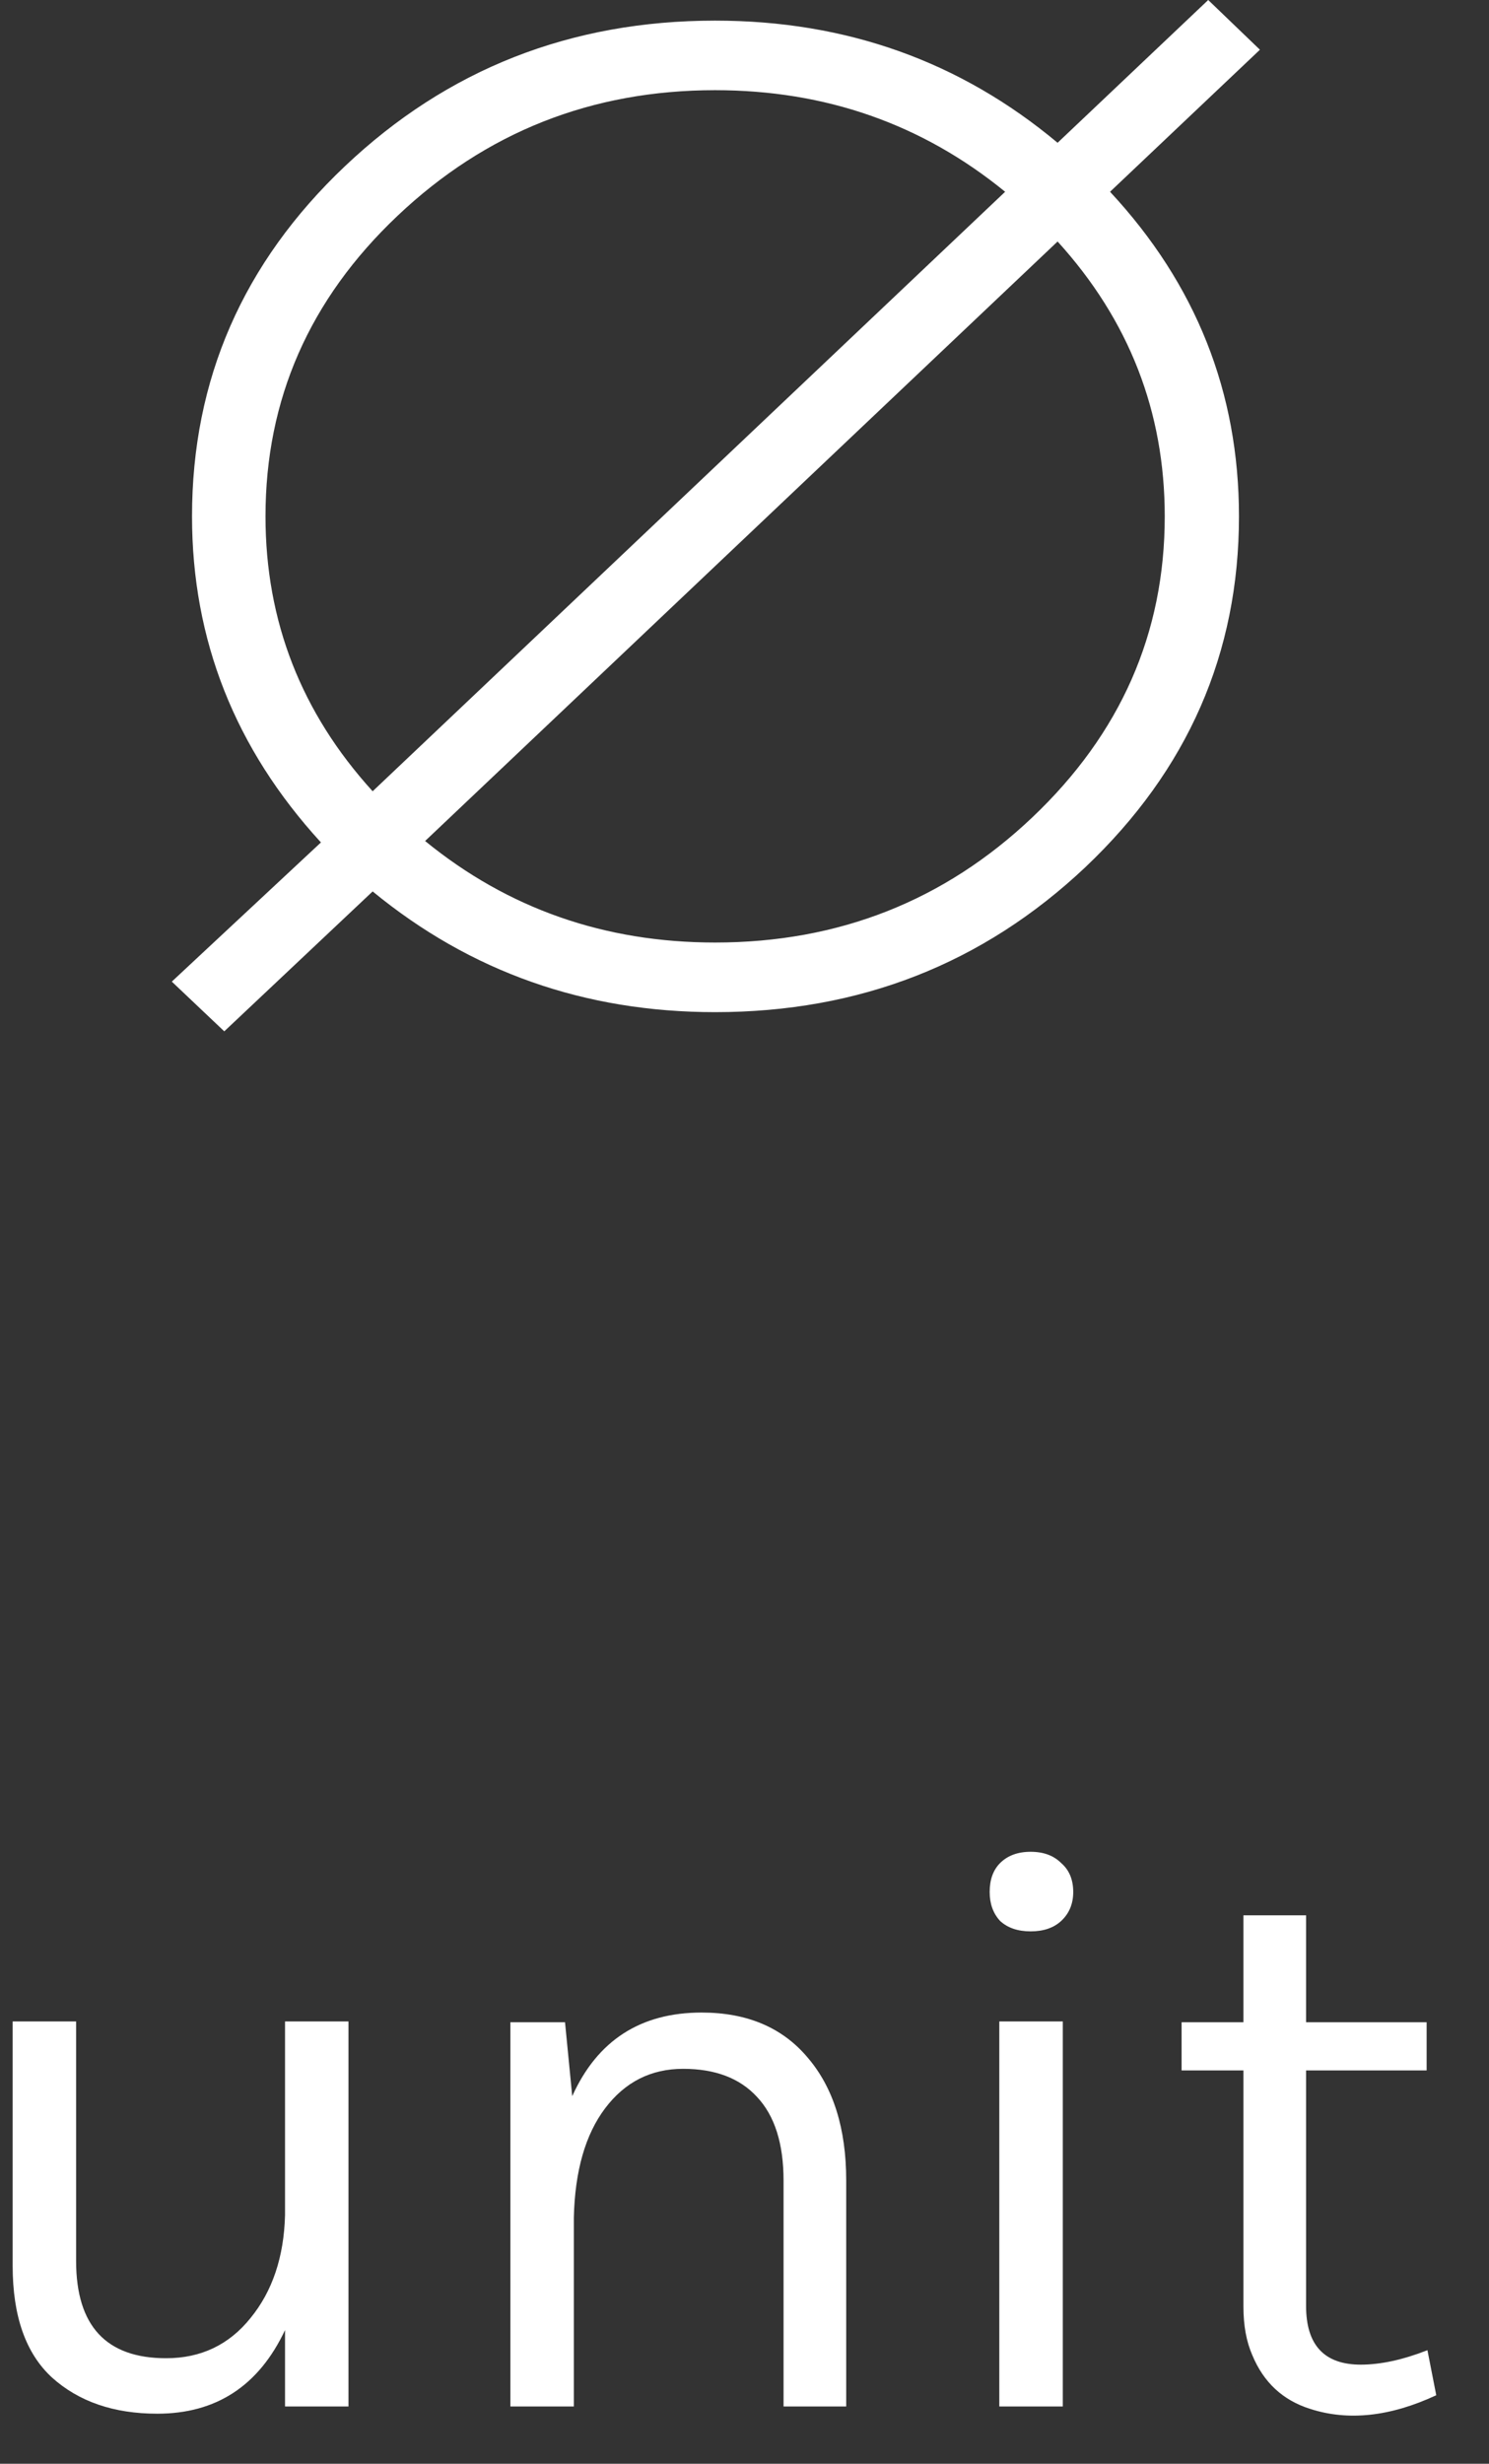 <svg width="26" height="43" viewBox="0 0 26 43" version="1.1" xmlns="http://www.w3.org/2000/svg" xmlns:xlink="http://www.w3.org/1999/xlink">
<rect x="0" y="0" width="26" height="43" fill="#333333" stroke="none"/>
<g id="Canvas" fill="none">
<g id="Group">
<g id="&#226;&#136;&#133;">
<path d="M 19 0.868L 16.383 3.347C 17.883 4.959 18.634 6.847 18.634 9.012C 18.634 11.401 17.739 13.442 15.951 15.136C 14.163 16.822 12.008 17.665 9.487 17.665C 7.21 17.665 5.217 16.963 3.507 15.558L 0.916 18L 0 17.132L 2.604 14.703C 1.104 13.066 0.353 11.169 0.353 9.012C 0.353 6.624 1.243 4.587 3.023 2.901C 4.811 1.207 6.966 0.36 9.487 0.36C 11.773 0.36 13.766 1.07 15.467 2.492L 18.097 0L 19 0.868ZM 14.551 3.347C 13.103 2.165 11.415 1.574 9.487 1.574C 7.332 1.574 5.483 2.306 3.939 3.769C 2.403 5.223 1.636 6.971 1.636 9.012C 1.636 10.839 2.259 12.438 3.507 13.81L 14.551 3.347ZM 17.338 9.012C 17.338 7.186 16.714 5.587 15.467 4.215L 4.423 14.678C 5.871 15.86 7.559 16.45 9.487 16.45C 11.642 16.45 13.487 15.723 15.022 14.269C 16.566 12.806 17.338 11.054 17.338 9.012Z" transform="translate(3 0)" fill="white"/>
</g>
<g id="unit">
<path d="M 5.977 11.667C 5.519 12.64 4.775 13.126 3.746 13.126C 2.988 13.126 2.376 12.916 1.908 12.495C 1.45 12.074 1.221 11.424 1.221 10.545L 1.221 6.28L 2.329 6.28L 2.329 10.461C 2.329 11.592 2.853 12.158 3.9 12.158C 4.508 12.158 4.999 11.924 5.374 11.457C 5.757 10.989 5.958 10.39 5.977 9.661L 5.977 6.28L 7.085 6.28L 7.085 13L 5.977 13L 5.977 11.667ZM 10.992 7.584C 11.431 6.612 12.184 6.125 13.251 6.125C 14.046 6.125 14.663 6.387 15.103 6.911C 15.552 7.435 15.776 8.15 15.776 9.058L 15.776 13L 14.682 13L 14.682 9.058C 14.682 8.412 14.527 7.926 14.219 7.598C 13.919 7.271 13.489 7.107 12.928 7.107C 12.367 7.107 11.913 7.337 11.567 7.795C 11.221 8.253 11.039 8.889 11.02 9.703L 11.02 13L 9.912 13L 9.912 6.294L 10.866 6.294L 10.992 7.584ZM 18.449 6.28L 19.558 6.28L 19.558 13L 18.449 13L 18.449 6.28ZM 18.997 4.708C 18.772 4.708 18.594 4.647 18.463 4.526C 18.342 4.395 18.281 4.227 18.281 4.021C 18.281 3.806 18.342 3.637 18.463 3.516C 18.594 3.385 18.772 3.319 18.997 3.319C 19.221 3.319 19.399 3.385 19.53 3.516C 19.67 3.637 19.74 3.806 19.74 4.021C 19.74 4.227 19.67 4.395 19.53 4.526C 19.399 4.647 19.221 4.708 18.997 4.708ZM 26.079 12.804C 25.275 13.178 24.541 13.257 23.877 13.042C 23.4 12.892 23.063 12.579 22.866 12.102C 22.764 11.868 22.712 11.588 22.712 11.26L 22.712 7.135L 21.632 7.135L 21.632 6.294L 22.712 6.294L 22.712 4.428L 23.806 4.428L 23.806 6.294L 25.911 6.294L 25.911 7.135L 23.806 7.135L 23.806 11.246C 23.806 11.929 24.125 12.27 24.761 12.27C 25.107 12.27 25.495 12.186 25.925 12.018L 26.079 12.804Z" transform="translate(-1 29)" fill="white"/>
</g>
</g>
</g>
</svg>

